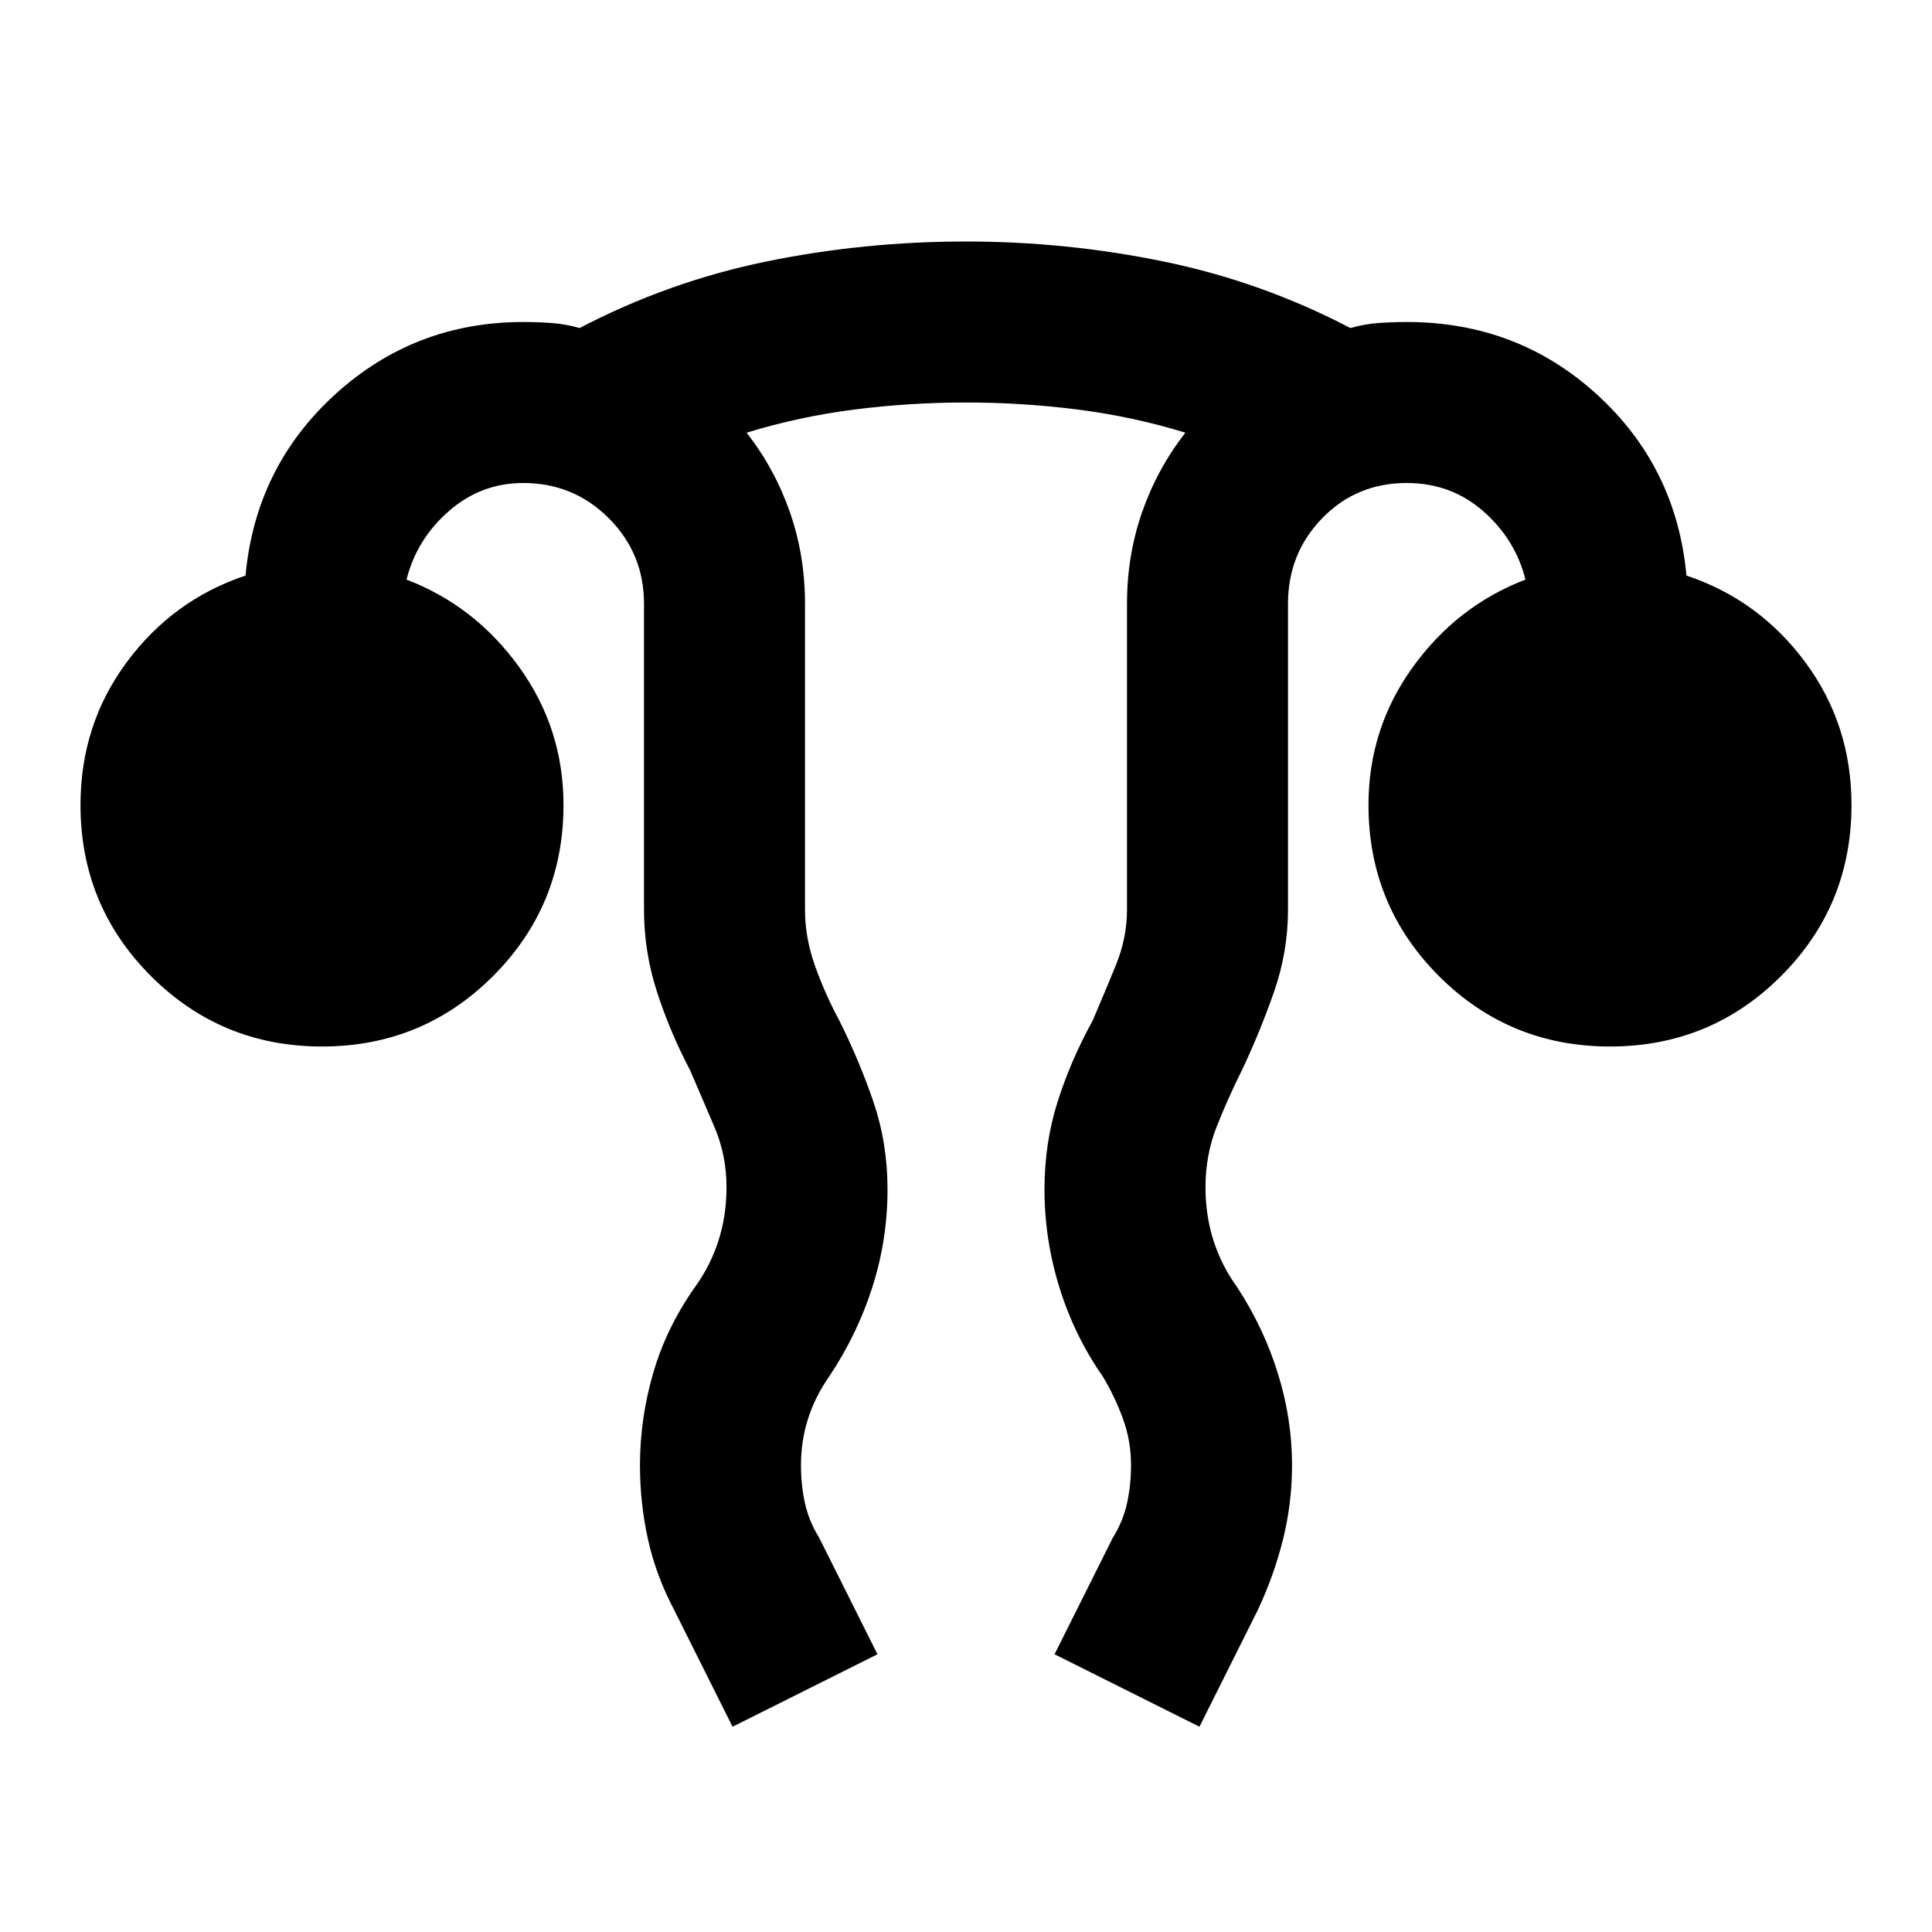 <svg xmlns="http://www.w3.org/2000/svg" height="24" viewBox="0 96 960 960" width="24"><path d="m364 954-29-58q-9-17-13-35t-4-37q0-23 6.5-45.5T345 736q8-11 12-23.5t4-26.5q0-16-6-30l-12-28q-10-19-16.5-39t-6.5-41V396q0-25-17.5-42.5T260 336q-21 0-37 14t-21 34q34 13 56 43.5t22 68.5q0 50-35 85t-85 35q-50 0-85-35t-35-85q0-40 23-71t59-43q5-54 44.5-90t93.5-36q7 0 14 .5t14 2.5q44-23 92.5-33t99.5-10q50 0 98.5 10t92.5 33q7-2 14-2.5t14-.5q55 0 94.5 36t44.5 90q36 12 59 43t23 71q0 50-35 85t-85 35q-50 0-85-35t-35-85q0-38 22-68.5t56-43.5q-5-20-21-34t-38-14q-25 0-42 17.5T640 396v152q0 21-7 41t-16 39q-7 14-12.5 28t-5.5 30q0 14 4 26.5t12 23.5q13 20 20 42.5t7 45.5q0 19-4.5 37T625 896l-29 58-72-36 29-58q5-8 7-17t2-19q0-12-4-23t-10-21q-14-20-21.5-44t-7.5-49q0-23 6.5-43.5T543 603q6-14 11.5-27.5T560 548V396q0-24 7.5-45.5T589 311q-26-8-53.5-11.5T480 296q-28 0-55.5 3.5T371 311q14 18 21.5 39.5T400 396v152q0 14 5 28t12 27q10 20 17 40.5t7 43.5q0 25-7.5 48.5T412 780q-7 10-10.5 21t-3.5 23q0 10 2 19t7 17l29 58-72 36Z"/></svg>